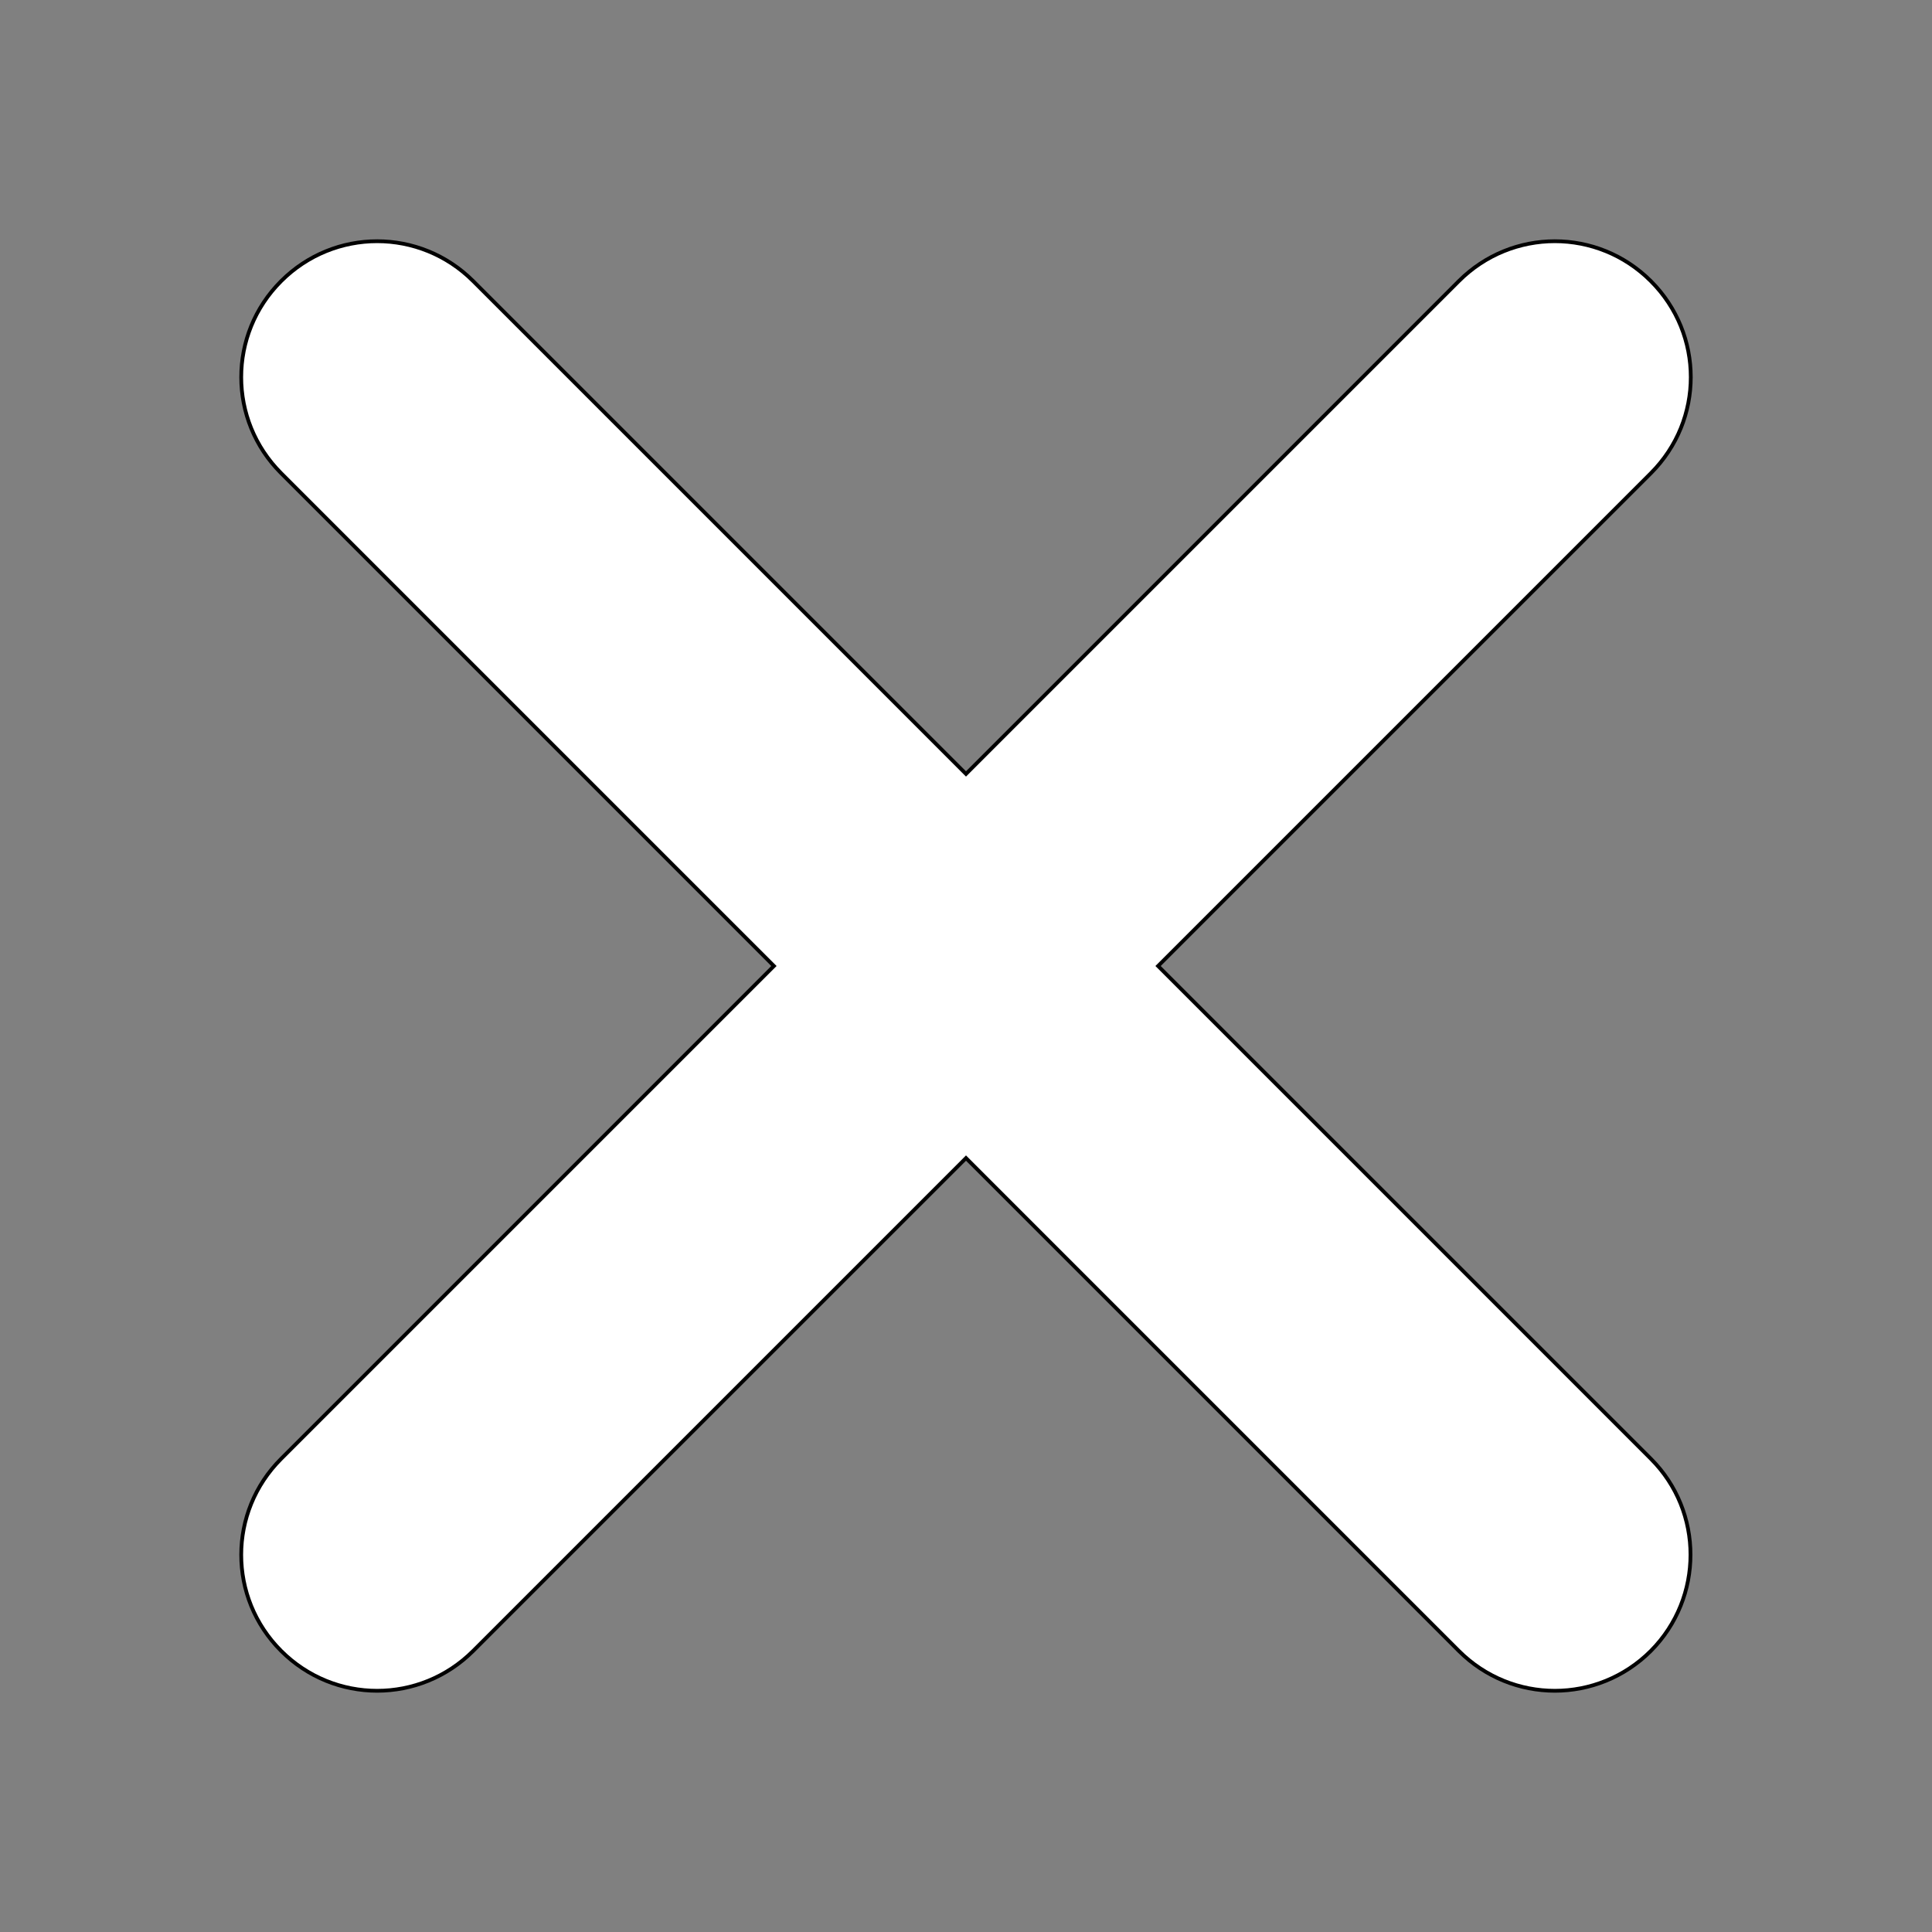 <svg width="512" height="512" xmlns="http://www.w3.org/2000/svg">

 <rect width="100%" height="100%" fill="#808080" stroke="none"/>

 <g>
  <title>background</title>
  <rect fill="none" id="canvas_background" height="402" width="582" y="-1" x="-1"/>
 </g>
 <g>
  <title>Layer 1</title>
  <path stroke="#000" fill="#ffffff" id="svg_1" d="m437.5,386.6l-130.6,-130.6l130.6,-130.6c14.1,-14.1 14.1,-36.8 0,-50.9c-14.1,-14.1 -36.8,-14.1 -50.9,0l-130.6,130.6l-130.6,-130.6c-14.1,-14.1 -36.8,-14.1 -50.9,0c-14.1,14.1 -14.1,36.8 0,50.9l130.6,130.6l-130.6,130.6c-14.1,14.1 -14.1,36.8 0,50.9c14.1,14.1 36.8,14.1 50.9,0l130.6,-130.6l130.6,130.6c14.1,14.1 36.8,14.1 50.9,0c14,-14.1 14,-36.9 0,-50.9z"/>
 </g>
</svg>